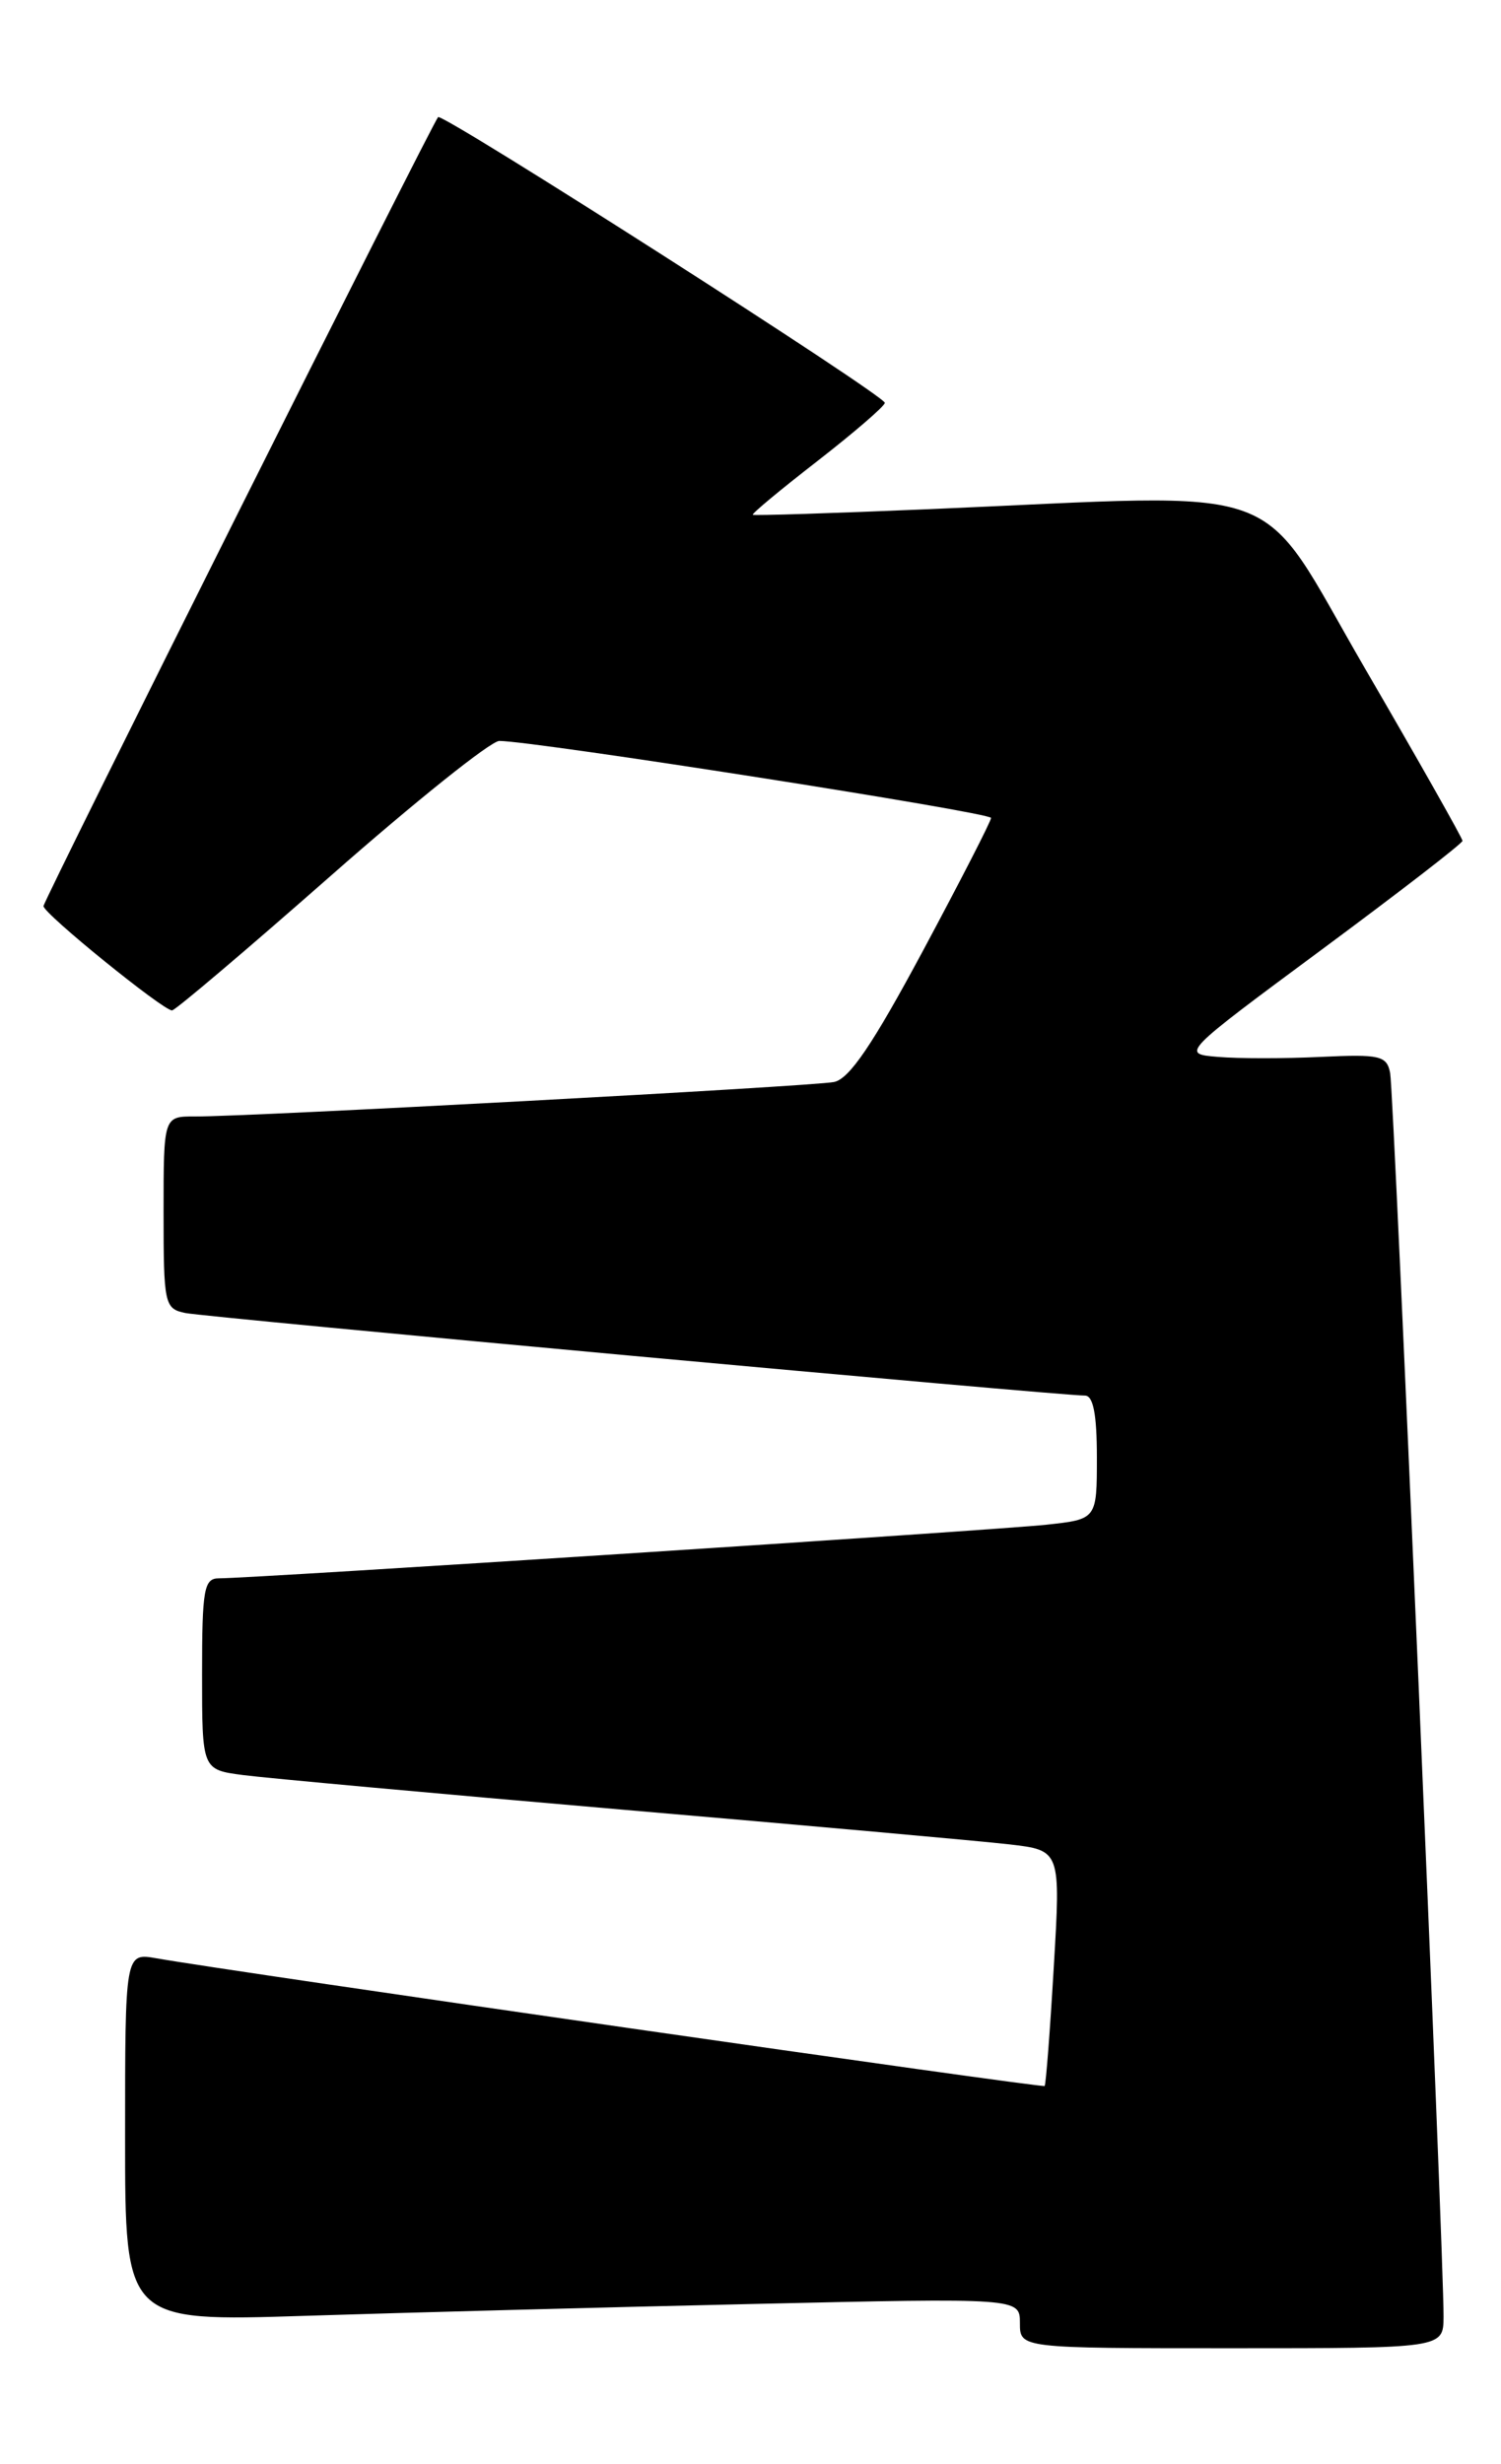 <?xml version="1.0" encoding="UTF-8" standalone="no"?>
<!DOCTYPE svg PUBLIC "-//W3C//DTD SVG 1.1//EN" "http://www.w3.org/Graphics/SVG/1.1/DTD/svg11.dtd" >
<svg xmlns="http://www.w3.org/2000/svg" xmlns:xlink="http://www.w3.org/1999/xlink" version="1.1" viewBox="0 0 156 256">
 <g >
 <path fill="currentColor"
d=" M 150.03 240.75 C 150.08 234.84 144.87 113.54 144.48 111.50 C 144.13 109.69 143.43 109.53 137.27 109.82 C 133.51 110.00 128.71 110.00 126.59 109.82 C 122.74 109.50 122.74 109.50 137.37 98.67 C 145.42 92.71 152.00 87.63 152.00 87.37 C 152.00 87.11 147.44 79.04 141.86 69.45 C 130.32 49.60 134.91 51.28 96.50 52.91 C 86.60 53.33 78.38 53.59 78.24 53.49 C 78.10 53.39 81.12 50.88 84.95 47.91 C 88.78 44.93 91.94 42.21 91.96 41.86 C 92.01 41.11 45.97 11.68 45.53 12.17 C 44.88 12.90 4.53 93.55 4.52 94.15 C 4.50 94.91 16.95 105.00 17.88 104.99 C 18.22 104.98 25.65 98.68 34.39 90.99 C 43.13 83.30 51.00 77.00 51.89 76.99 C 55.42 76.98 103.00 84.42 103.00 84.99 C 103.00 85.33 99.81 91.54 95.92 98.80 C 90.70 108.53 88.27 112.12 86.67 112.43 C 84.40 112.88 25.91 116.04 20.25 116.01 C 17.00 116.00 17.00 116.00 17.00 125.98 C 17.00 135.53 17.10 135.98 19.25 136.43 C 21.44 136.88 110.25 145.03 112.75 145.01 C 113.62 145.00 114.00 146.95 114.00 151.43 C 114.00 157.86 114.00 157.86 108.75 158.43 C 103.60 158.99 26.18 164.01 22.75 164.00 C 21.20 164.00 21.00 165.14 21.00 173.94 C 21.00 183.88 21.00 183.88 25.25 184.44 C 27.59 184.75 45.25 186.36 64.50 188.02 C 83.75 189.67 101.92 191.30 104.87 191.64 C 110.24 192.26 110.24 192.26 109.52 204.38 C 109.13 211.05 108.70 216.61 108.57 216.75 C 108.36 216.98 24.28 204.89 16.25 203.48 C 13.00 202.91 13.00 202.91 13.00 222.07 C 13.00 241.23 13.00 241.23 31.75 240.63 C 42.06 240.30 62.99 239.74 78.25 239.40 C 106.00 238.77 106.00 238.77 106.00 241.39 C 106.00 244.00 106.00 244.00 128.00 244.00 C 150.00 244.00 150.00 244.00 150.03 240.75 Z "/>
</g>
</svg>
